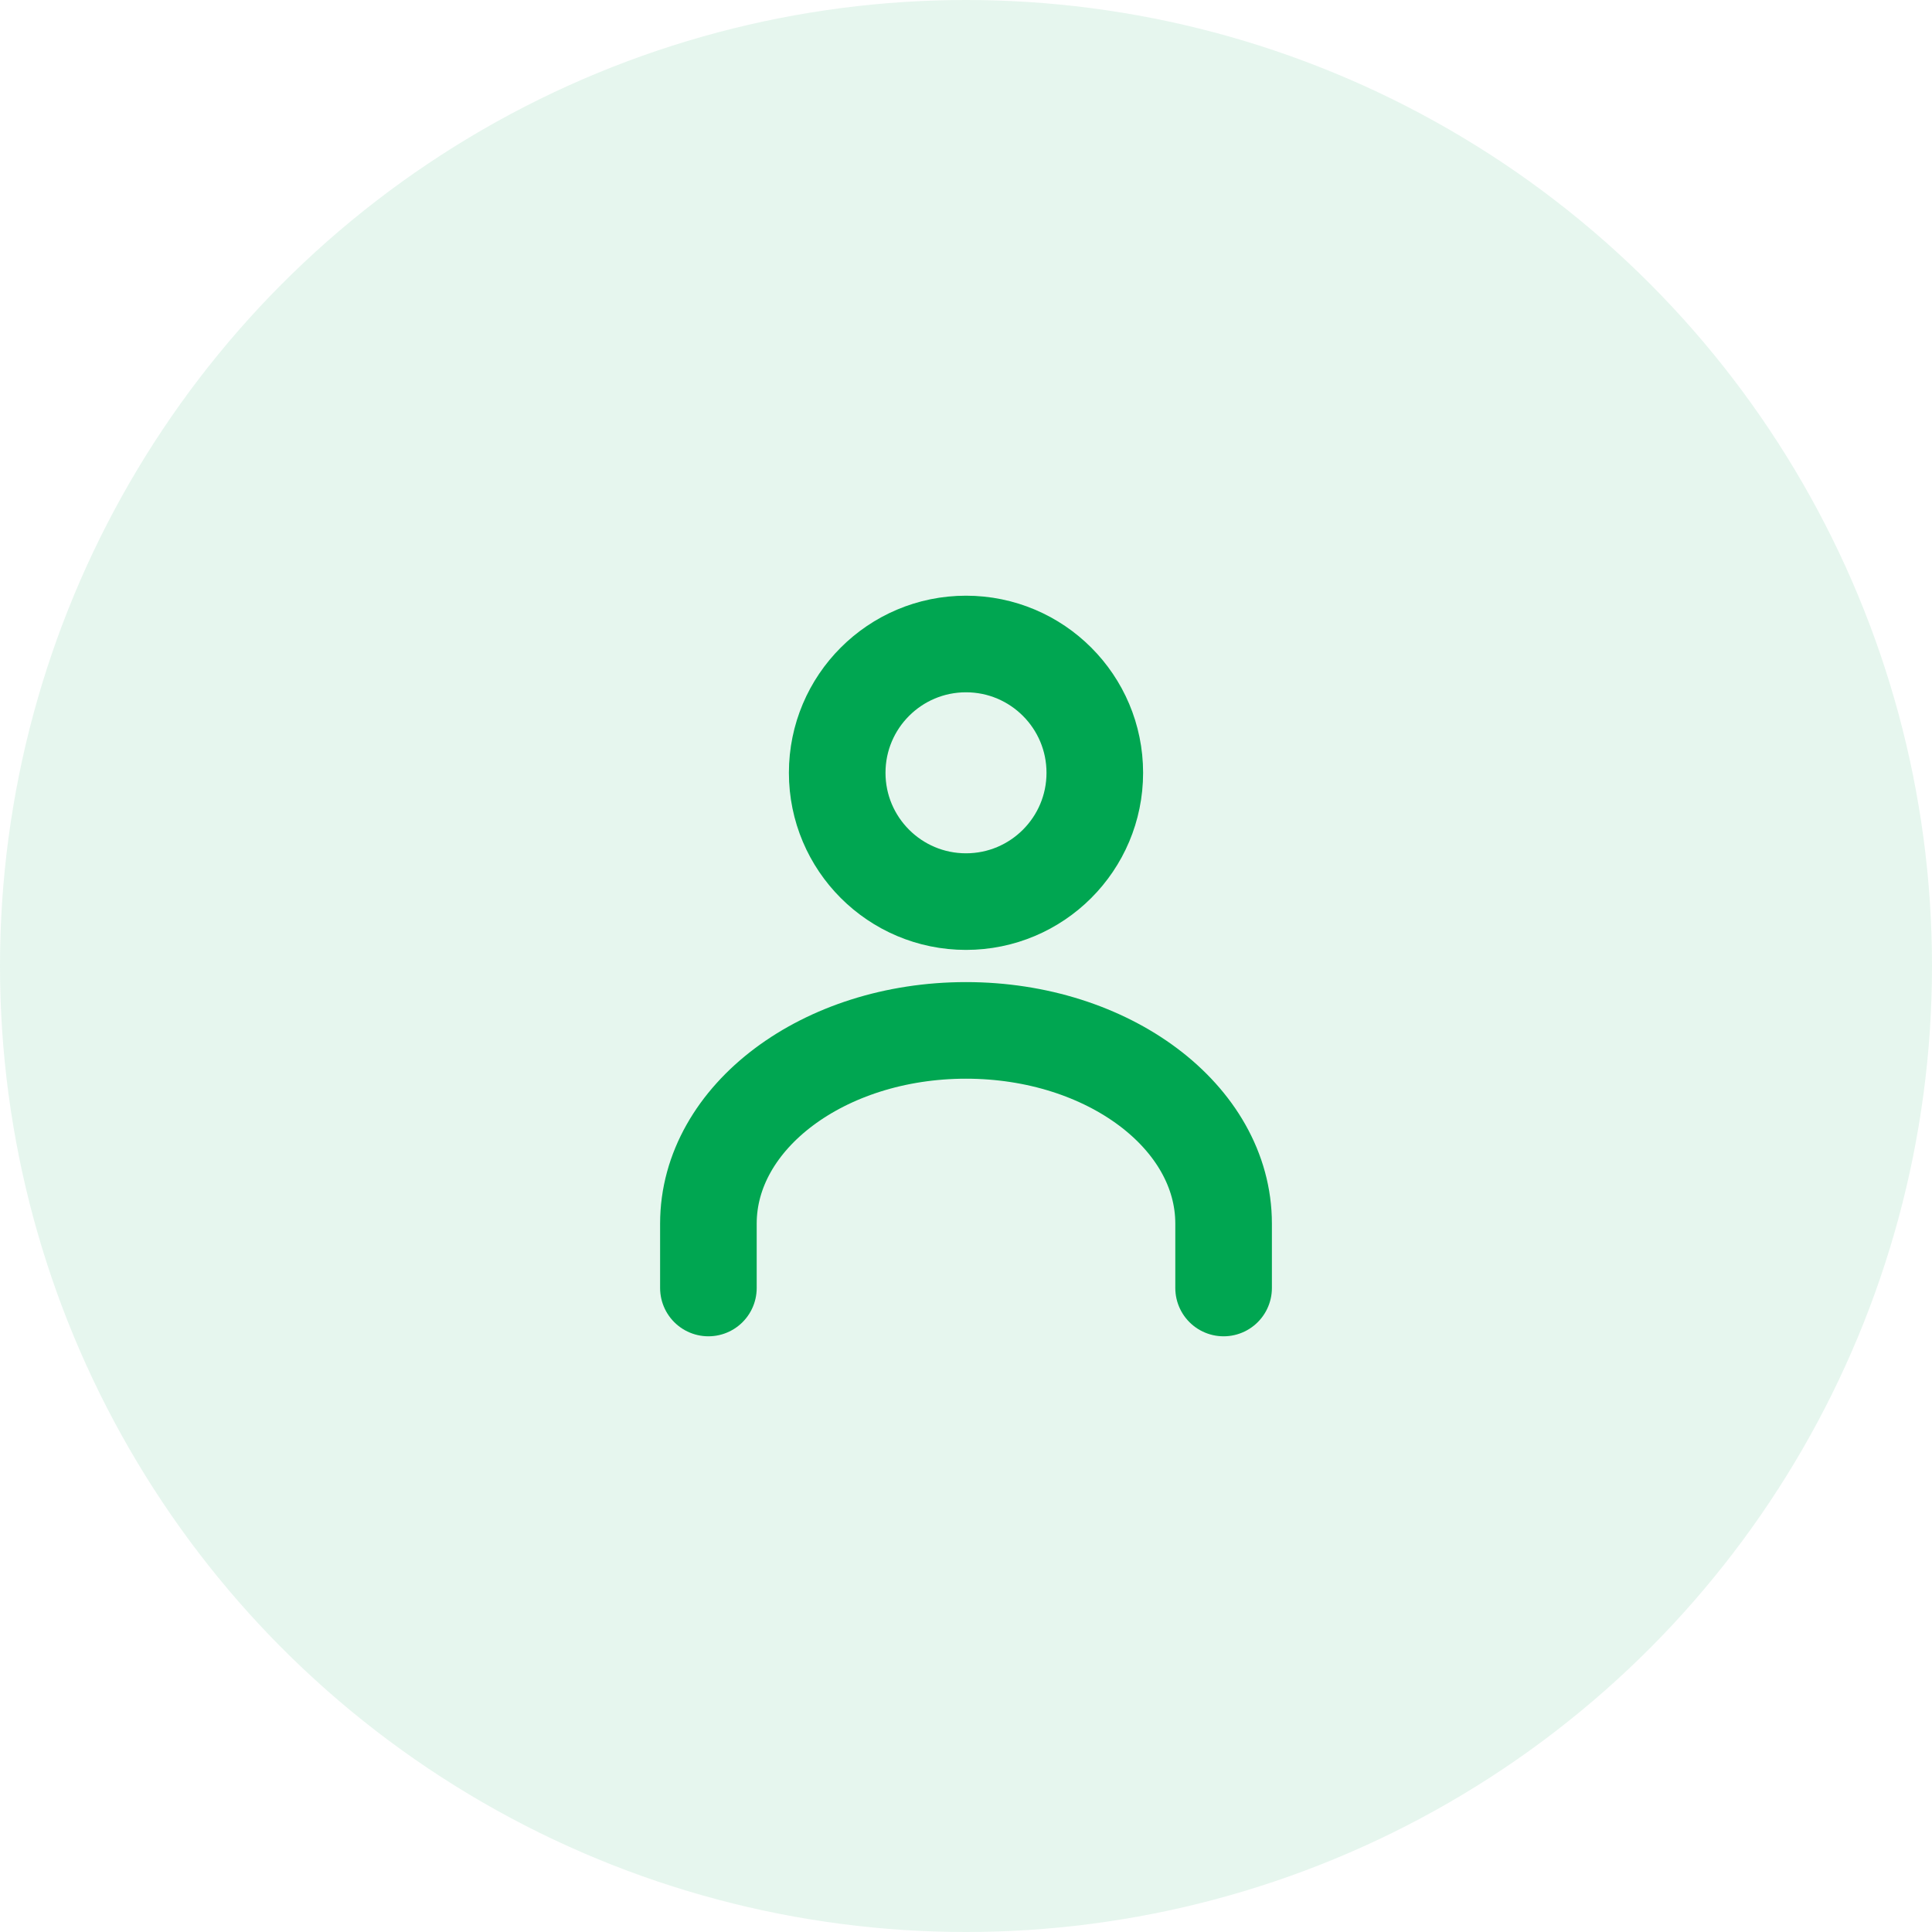 <?xml version="1.0" encoding="UTF-8"?>
<svg width="60" height="60" viewBox="0 0 60 60" fill="none" xmlns="http://www.w3.org/2000/svg">
    <circle cx="30" cy="30" r="30" fill="#00a651" fill-opacity="0.1"/>
    <path d="M30 20C32.209 20 34 21.791 34 24C34 26.209 32.209 28 30 28C27.791 28 26 26.209 26 24C26 21.791 27.791 20 30 20Z" stroke="#00a651" stroke-width="3" stroke-linecap="round" stroke-linejoin="round"/>
    <path d="M22 40V38C22 34.686 25.582 32 30 32C34.418 32 38 34.686 38 38V40" stroke="#00a651" stroke-width="3" stroke-linecap="round" stroke-linejoin="round"/>
</svg> 